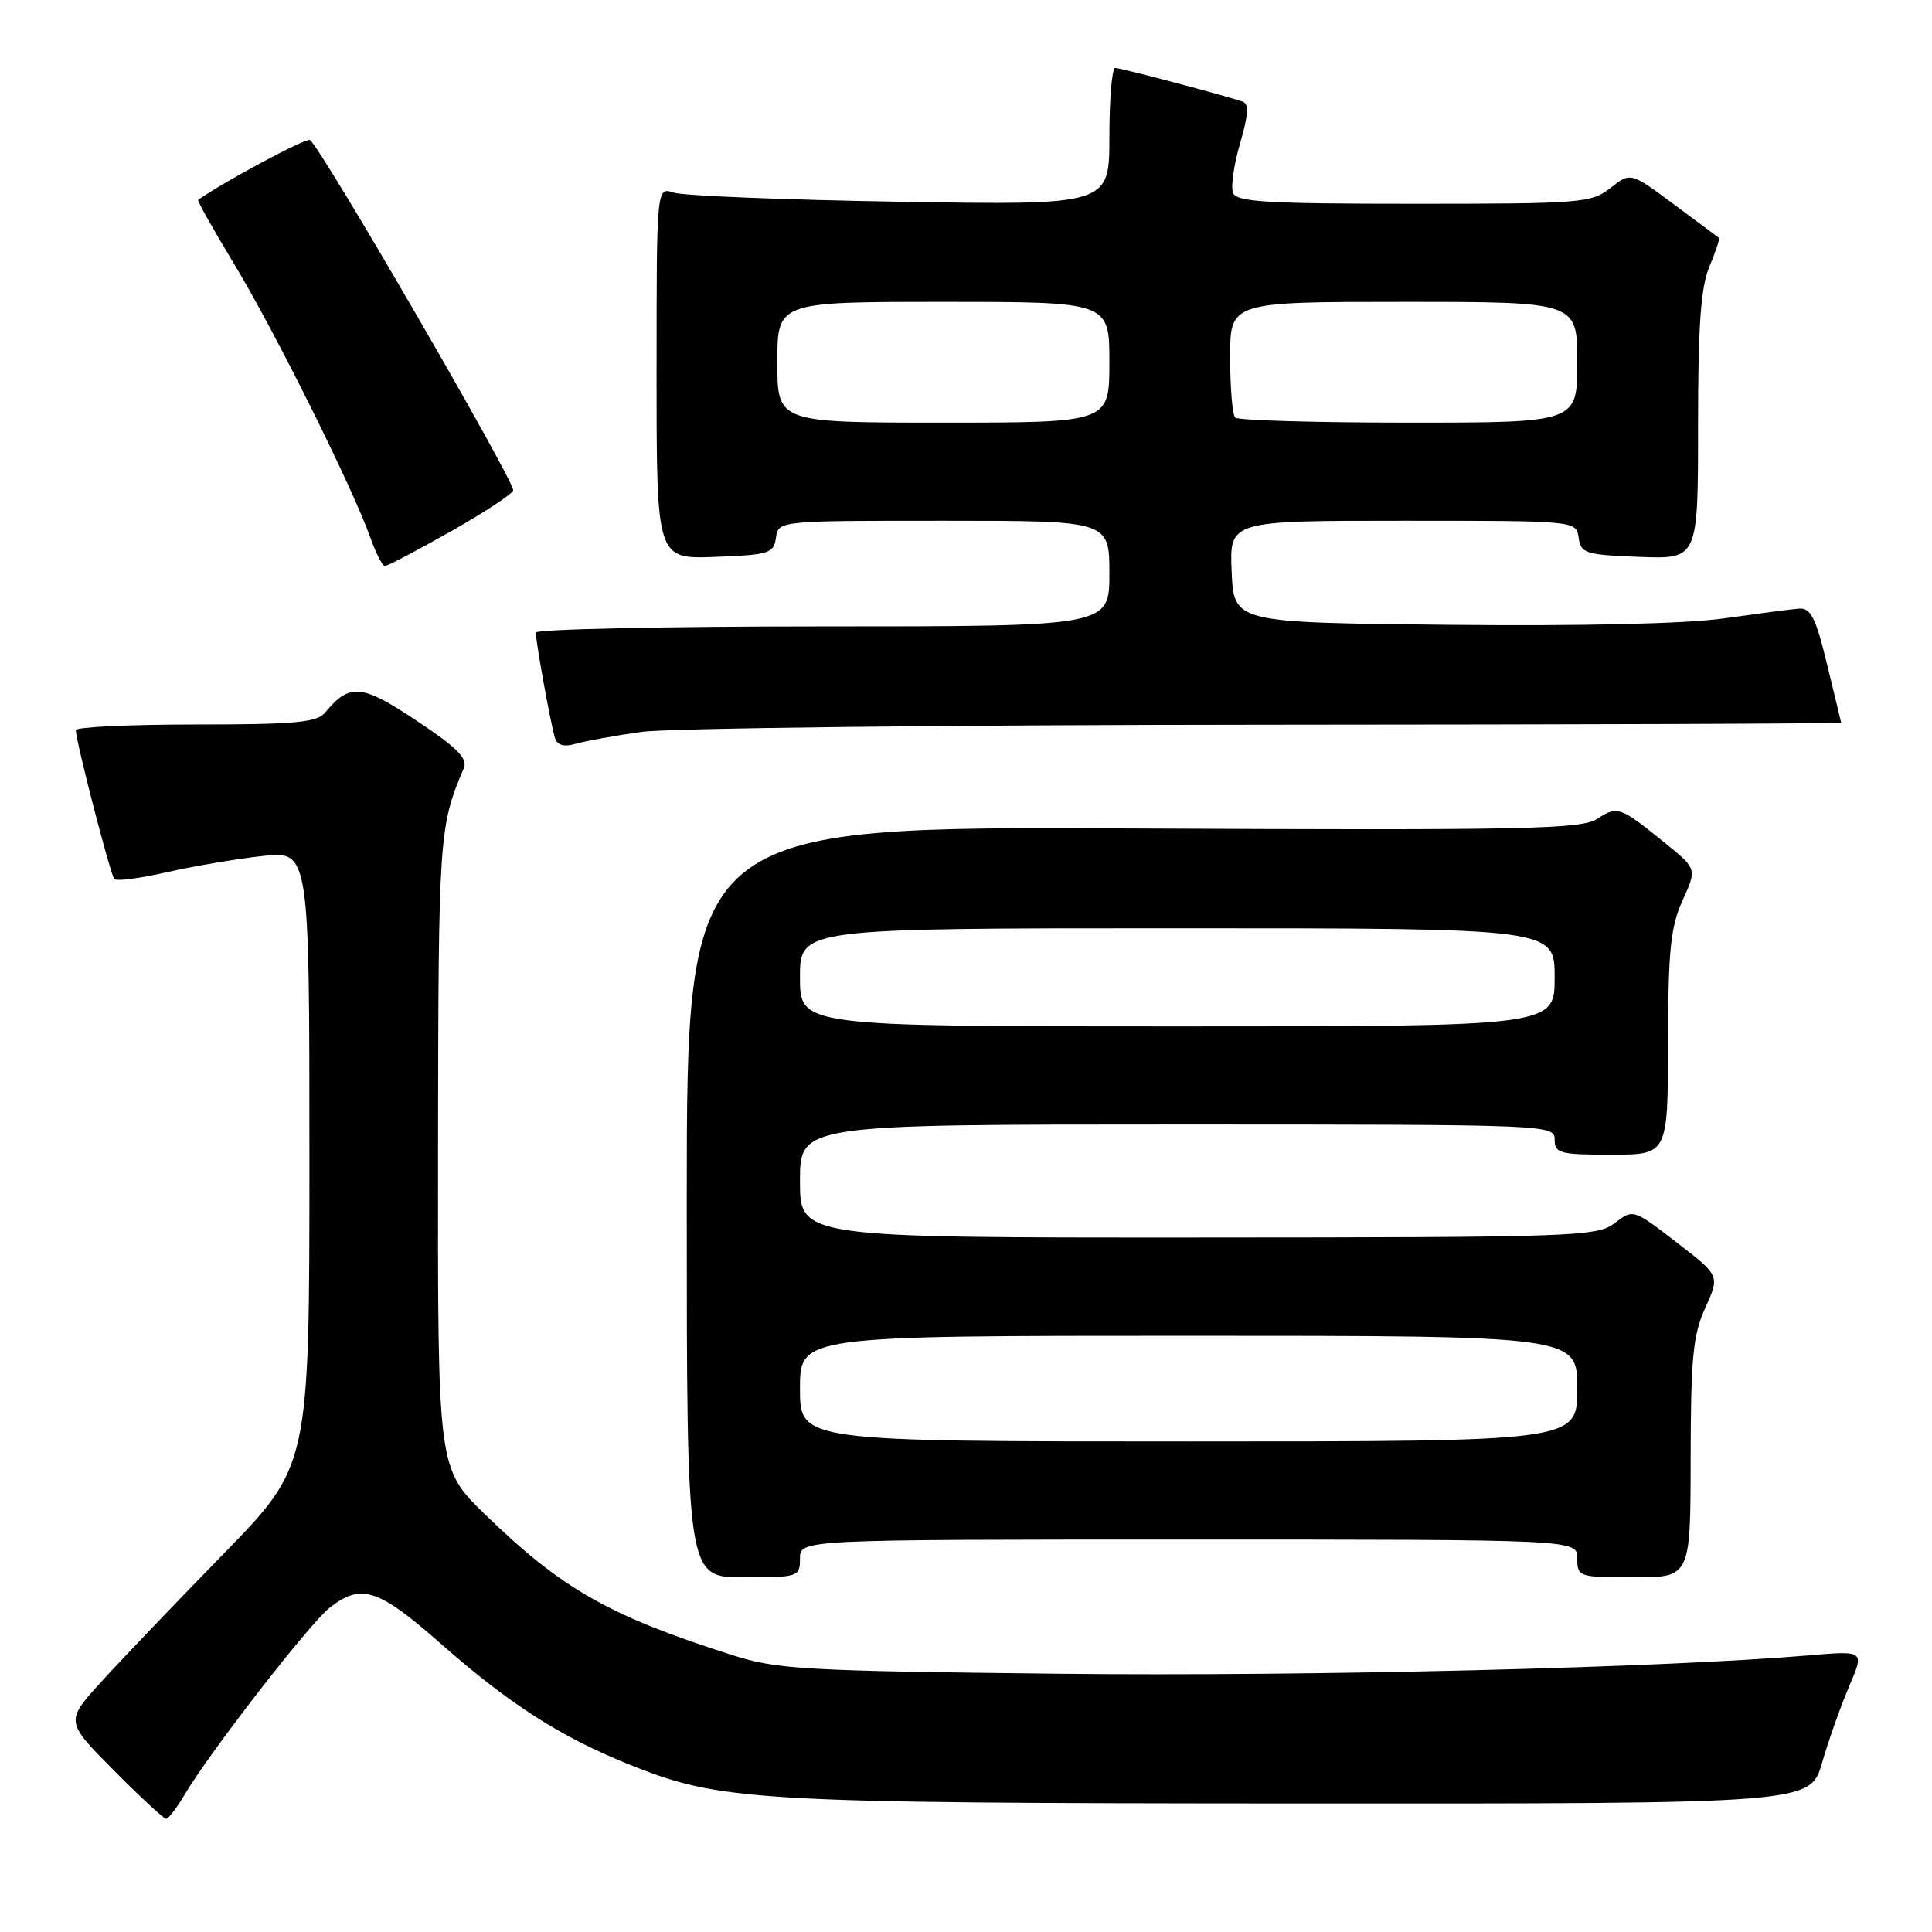 <?xml version="1.0" encoding="UTF-8" standalone="no"?>
<!DOCTYPE svg PUBLIC "-//W3C//DTD SVG 1.1//EN" "http://www.w3.org/Graphics/SVG/1.1/DTD/svg11.dtd" >
<svg xmlns="http://www.w3.org/2000/svg" xmlns:xlink="http://www.w3.org/1999/xlink" version="1.1" viewBox="0 0 256 256">
 <g >
 <path fill="currentColor"
d=" M 24.43 237.85 C 27.76 232.21 40.99 215.16 43.66 213.05 C 47.87 209.74 50.10 210.47 58.52 217.89 C 67.44 225.75 74.23 230.11 83.16 233.72 C 95.48 238.70 99.40 238.93 172.18 238.97 C 239.86 239.00 239.86 239.00 241.44 233.56 C 242.31 230.56 243.93 226.00 245.04 223.41 C 247.05 218.72 247.05 218.72 239.77 219.34 C 220.34 220.99 173.76 222.14 140.50 221.78 C 106.48 221.41 102.98 221.21 97.00 219.30 C 80.67 214.09 74.40 210.52 64.25 200.64 C 58.00 194.56 58.00 194.56 58.04 152.53 C 58.09 110.68 58.16 109.53 61.45 101.81 C 62.01 100.50 60.61 99.09 55.18 95.48 C 47.87 90.62 46.33 90.49 43.05 94.45 C 41.98 95.73 39.02 96.00 25.88 96.00 C 17.14 96.00 10.02 96.34 10.04 96.75 C 10.14 98.57 14.65 115.98 15.15 116.48 C 15.45 116.79 18.58 116.38 22.10 115.58 C 25.62 114.77 31.31 113.81 34.75 113.43 C 41.00 112.74 41.00 112.74 41.00 153.48 C 41.00 194.22 41.00 194.22 29.65 205.86 C 23.40 212.26 16.12 219.88 13.47 222.79 C 8.64 228.09 8.64 228.09 15.04 234.54 C 18.56 238.09 21.70 241.00 22.01 241.00 C 22.32 241.00 23.41 239.58 24.43 237.85 Z  M 106.00 206.50 C 106.00 204.00 106.00 204.00 157.50 204.00 C 209.00 204.00 209.00 204.00 209.00 206.50 C 209.00 208.94 209.17 209.00 216.50 209.00 C 224.00 209.00 224.00 209.00 224.02 193.25 C 224.04 179.88 224.33 176.86 225.97 173.27 C 227.89 169.03 227.89 169.03 222.14 164.61 C 216.40 160.19 216.40 160.19 213.95 162.07 C 211.62 163.86 208.85 163.96 158.75 163.98 C 106.00 164.00 106.00 164.00 106.00 156.50 C 106.00 149.00 106.00 149.00 156.00 149.00 C 205.33 149.00 206.00 149.03 206.00 151.00 C 206.00 152.82 206.67 153.00 213.50 153.00 C 221.00 153.00 221.00 153.00 221.02 138.25 C 221.04 125.92 221.36 122.81 222.95 119.31 C 224.85 115.12 224.85 115.12 220.67 111.74 C 214.68 106.88 214.31 106.75 211.66 108.49 C 209.53 109.88 202.52 110.03 150.13 109.78 C 91.00 109.50 91.00 109.50 91.00 159.25 C 91.00 209.00 91.00 209.00 98.50 209.00 C 105.83 209.00 106.00 208.94 106.00 206.50 Z  M 85.00 96.98 C 88.58 96.48 125.81 96.05 167.75 96.03 C 209.69 96.01 243.98 95.89 243.96 95.75 C 243.93 95.61 243.10 92.12 242.09 88.00 C 240.60 81.84 239.93 80.53 238.38 80.64 C 237.35 80.72 232.90 81.31 228.50 81.93 C 223.53 82.65 209.70 82.97 192.00 82.79 C 163.50 82.50 163.50 82.50 163.20 75.75 C 162.91 69.00 162.91 69.00 185.88 69.00 C 208.86 69.00 208.86 69.00 209.18 71.25 C 209.48 73.33 210.08 73.52 217.25 73.79 C 225.00 74.08 225.00 74.08 225.00 56.51 C 225.00 43.08 225.36 38.08 226.51 35.31 C 227.35 33.32 227.91 31.61 227.76 31.51 C 227.62 31.40 224.93 29.41 221.78 27.06 C 216.06 22.81 216.06 22.81 213.40 24.90 C 210.86 26.90 209.58 27.00 187.33 27.00 C 167.80 27.00 163.85 26.76 163.38 25.55 C 163.07 24.75 163.50 21.79 164.32 18.98 C 165.42 15.22 165.51 13.76 164.66 13.47 C 162.27 12.64 148.51 9.00 147.77 9.00 C 147.35 9.00 147.00 13.09 147.00 18.09 C 147.00 27.19 147.00 27.19 119.25 26.73 C 103.99 26.48 90.49 25.94 89.25 25.52 C 87.00 24.77 87.00 24.77 87.00 49.43 C 87.00 74.08 87.00 74.08 94.75 73.79 C 101.92 73.52 102.52 73.33 102.82 71.25 C 103.14 69.00 103.14 69.00 125.07 69.00 C 147.00 69.00 147.00 69.00 147.00 76.00 C 147.00 83.00 147.00 83.00 109.00 83.00 C 88.10 83.00 71.00 83.37 71.00 83.82 C 71.00 85.13 73.05 96.37 73.56 97.86 C 73.87 98.76 74.79 99.00 76.26 98.56 C 77.49 98.20 81.42 97.48 85.00 96.98 Z  M 59.81 70.37 C 64.31 67.82 68.00 65.38 68.00 64.96 C 68.00 63.44 42.45 19.39 41.07 18.55 C 40.56 18.23 29.62 24.09 26.25 26.49 C 26.11 26.59 28.29 30.46 31.09 35.09 C 36.38 43.83 46.78 64.73 49.08 71.25 C 49.81 73.31 50.68 75.00 51.01 75.00 C 51.34 75.00 55.30 72.92 59.81 70.37 Z  M 106.00 184.00 C 106.00 177.00 106.00 177.00 157.50 177.00 C 209.00 177.00 209.00 177.00 209.00 184.00 C 209.00 191.00 209.00 191.00 157.50 191.00 C 106.00 191.00 106.00 191.00 106.00 184.00 Z  M 106.00 129.50 C 106.00 123.00 106.00 123.00 156.00 123.00 C 206.00 123.00 206.00 123.00 206.00 129.50 C 206.00 136.00 206.00 136.00 156.00 136.00 C 106.00 136.00 106.00 136.00 106.00 129.50 Z  M 103.00 48.00 C 103.00 40.00 103.00 40.00 125.00 40.00 C 147.00 40.00 147.00 40.00 147.00 48.00 C 147.00 56.00 147.00 56.00 125.00 56.00 C 103.00 56.00 103.00 56.00 103.00 48.00 Z  M 163.67 55.33 C 163.30 54.97 163.00 51.37 163.00 47.33 C 163.00 40.00 163.00 40.00 186.00 40.00 C 209.00 40.00 209.00 40.00 209.00 48.00 C 209.00 56.00 209.00 56.00 186.67 56.00 C 174.38 56.00 164.03 55.70 163.67 55.33 Z "/>
</g>
</svg>
